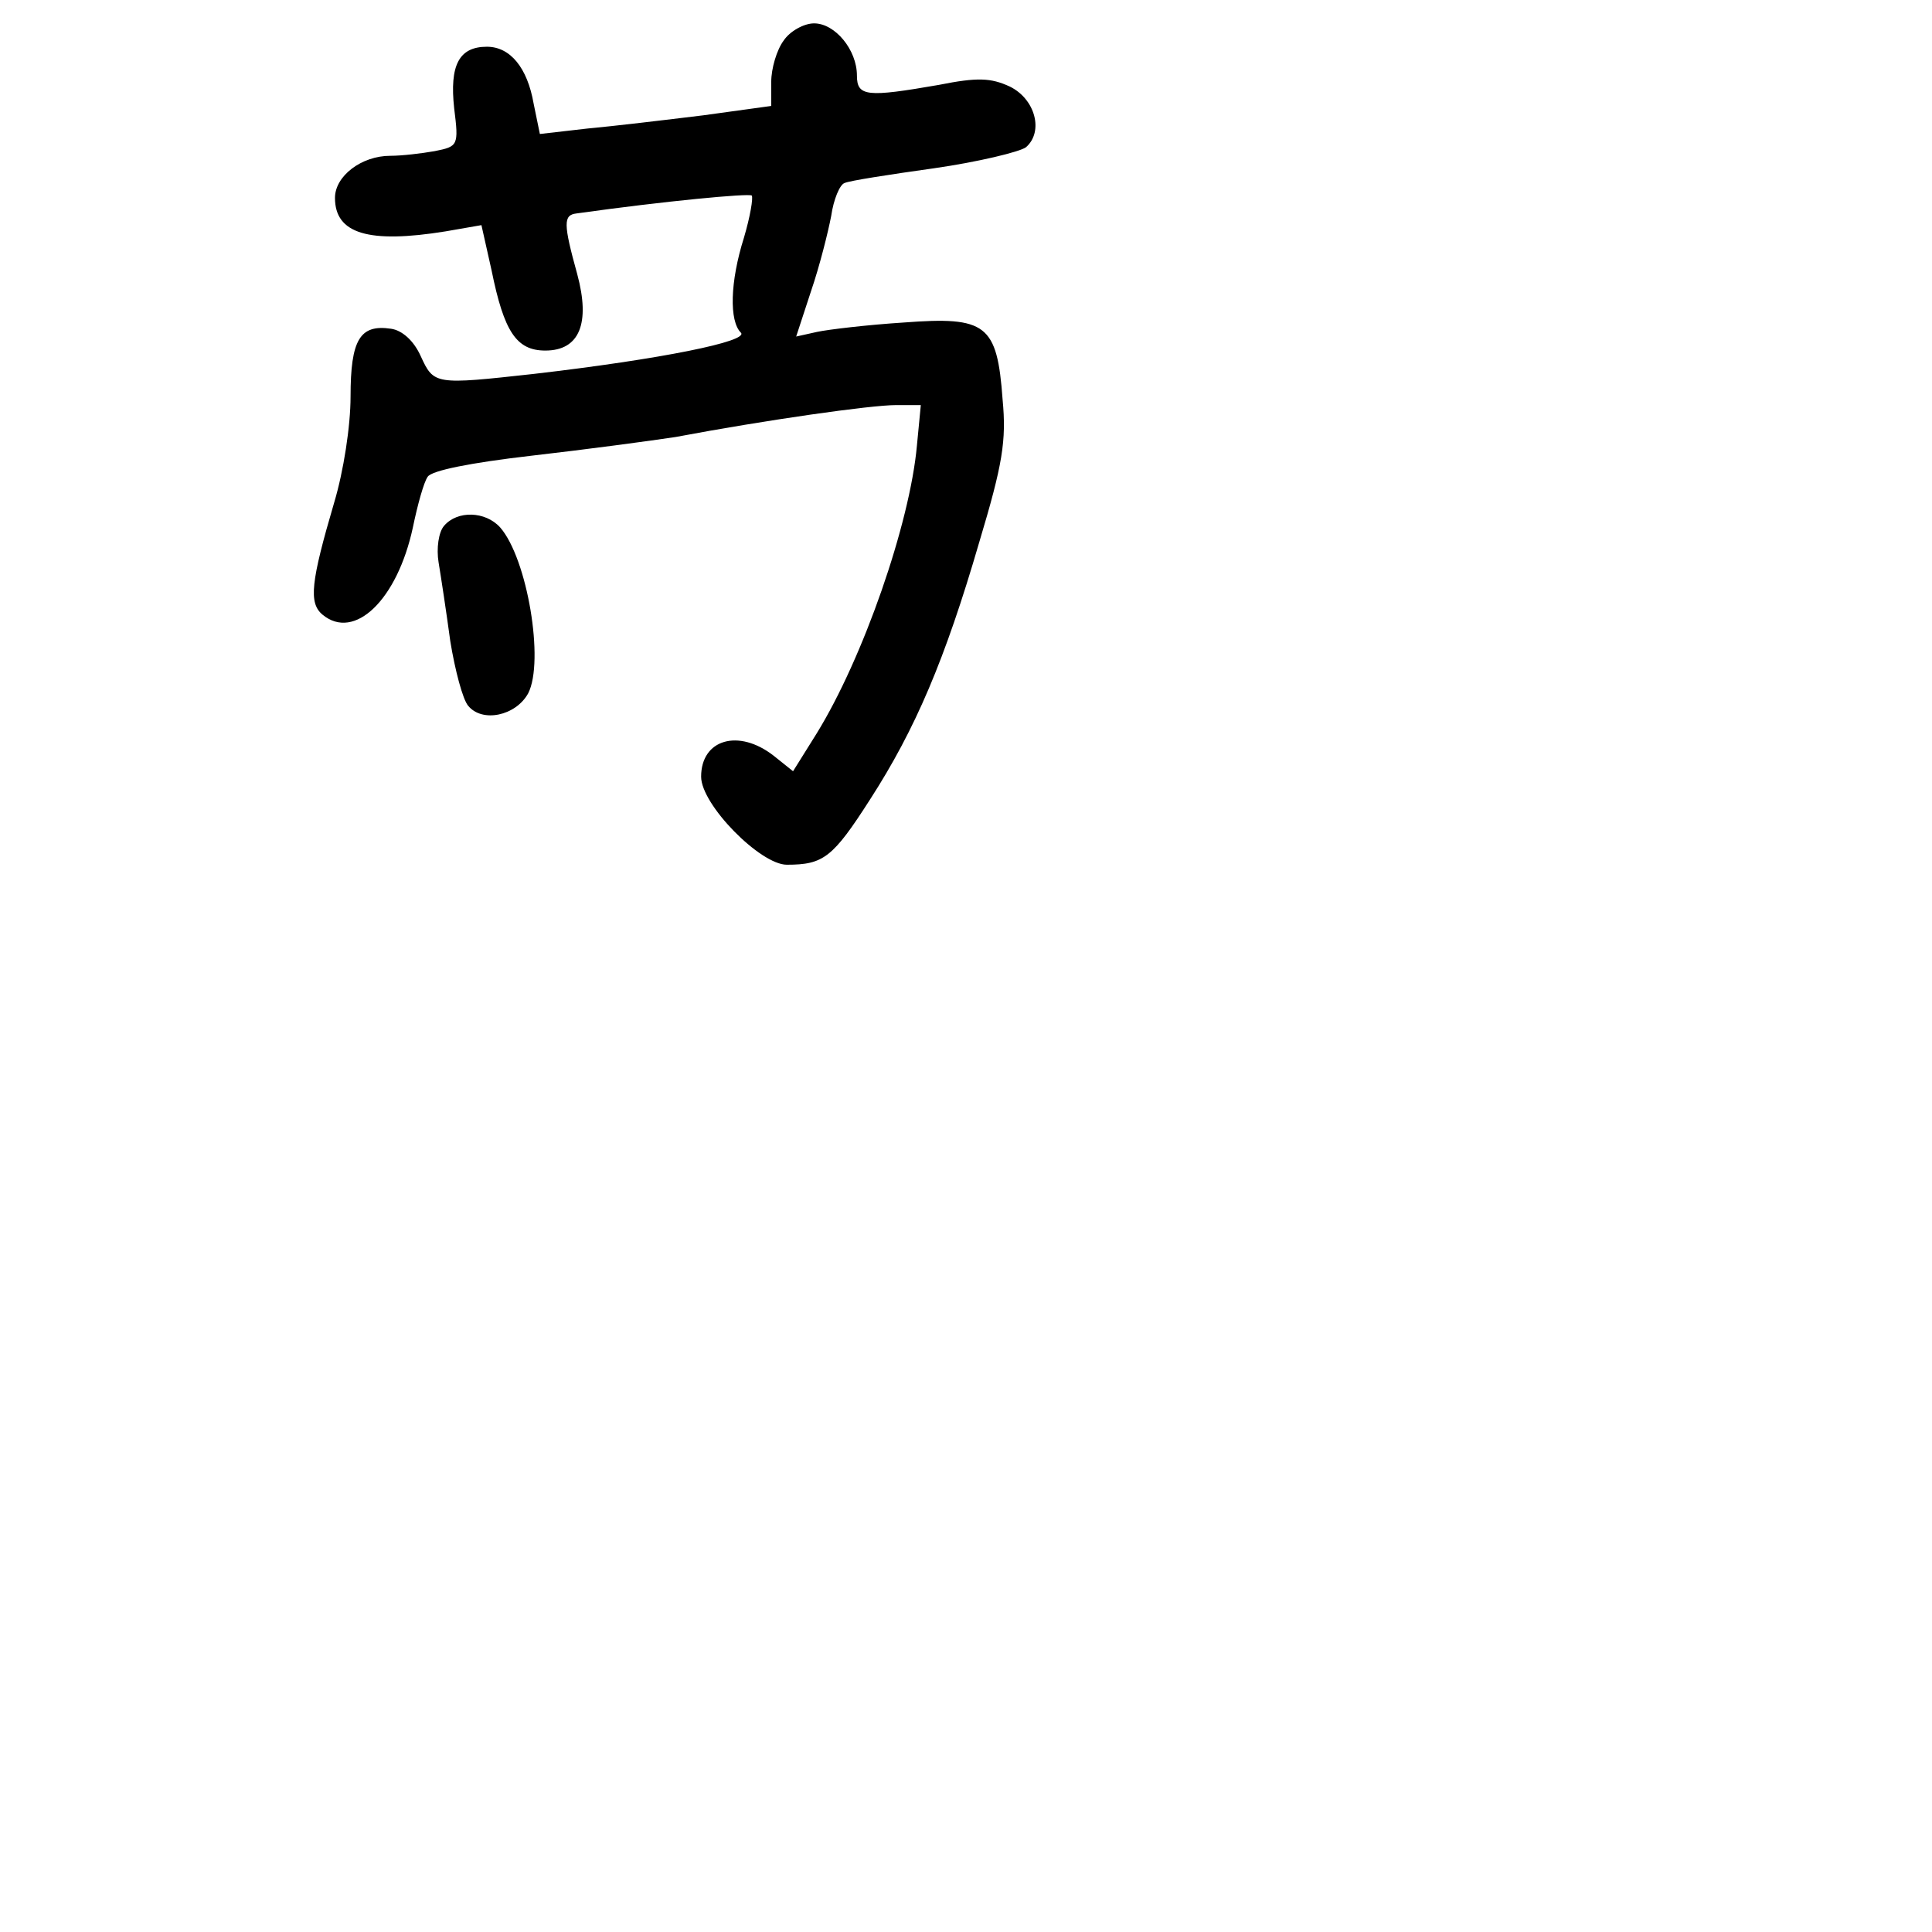 <?xml version="1.0" standalone="no"?>
<!DOCTYPE svg PUBLIC "-//W3C//DTD SVG 20010904//EN"
 "http://www.w3.org/TR/2001/REC-SVG-20010904/DTD/svg10.dtd">
<svg version="1.0" xmlns="http://www.w3.org/2000/svg"
 width="248pt" height="248pt" viewBox="0 0 248 248"
 preserveAspectRatio="xMidYMid meet">
<g transform="translate(0,248) scale(0.1,-0.1)"
fill="#000000" stroke="none">
<path d="M1006 2428 c-9 -12 -16 -36 -16 -53 l0 -31 -87 -12 c-49 -6 -116 -14
-149 -17 l-61 -7 -8 39 c-8 46 -30 73 -60 73 -36 0 -48 -24 -42 -79 6 -48 5
-49 -25 -55 -17 -3 -42 -6 -57 -6 -37 0 -71 -26 -71 -54 0 -46 43 -59 142 -43
l46 8 13 -58 c16 -79 32 -103 69 -103 44 0 58 35 41 98 -18 65 -18 76 -1 78
114 16 221 26 225 23 2 -3 -2 -27 -10 -54 -18 -57 -19 -107 -4 -122 11 -11
-102 -34 -266 -53 -127 -14 -128 -14 -145 23 -9 20 -24 33 -38 35 -40 6 -52
-14 -52 -87 0 -38 -9 -96 -21 -136 -30 -102 -33 -129 -15 -144 41 -34 96 19
116 112 6 29 14 58 19 65 5 8 55 18 133 27 70 8 152 19 185 24 117 22 251 41
283 41 l32 0 -5 -52 c-9 -100 -69 -273 -129 -370 l-30 -48 -25 20 c-45 35 -93
21 -93 -27 0 -36 76 -113 110 -113 47 0 59 9 107 84 58 90 96 179 140 330 30
100 35 130 30 183 -7 97 -21 107 -127 99 -47 -3 -97 -9 -111 -12 l-27 -6 19
58 c11 32 22 76 26 97 3 21 11 40 17 42 6 3 58 11 115 19 56 8 110 21 118 27
23 20 12 62 -21 78 -24 11 -41 12 -91 2 -92 -16 -105 -15 -105 12 0 33 -28 67
-55 67 -13 0 -31 -10 -39 -22z"/>
<path d="M570 1805 c-7 -8 -10 -29 -7 -47 3 -18 10 -64 15 -101 6 -37 16 -75
23 -83 18 -22 61 -13 77 16 21 41 -1 173 -36 213 -19 21 -55 22 -72 2z"/>
</g>
</svg>
